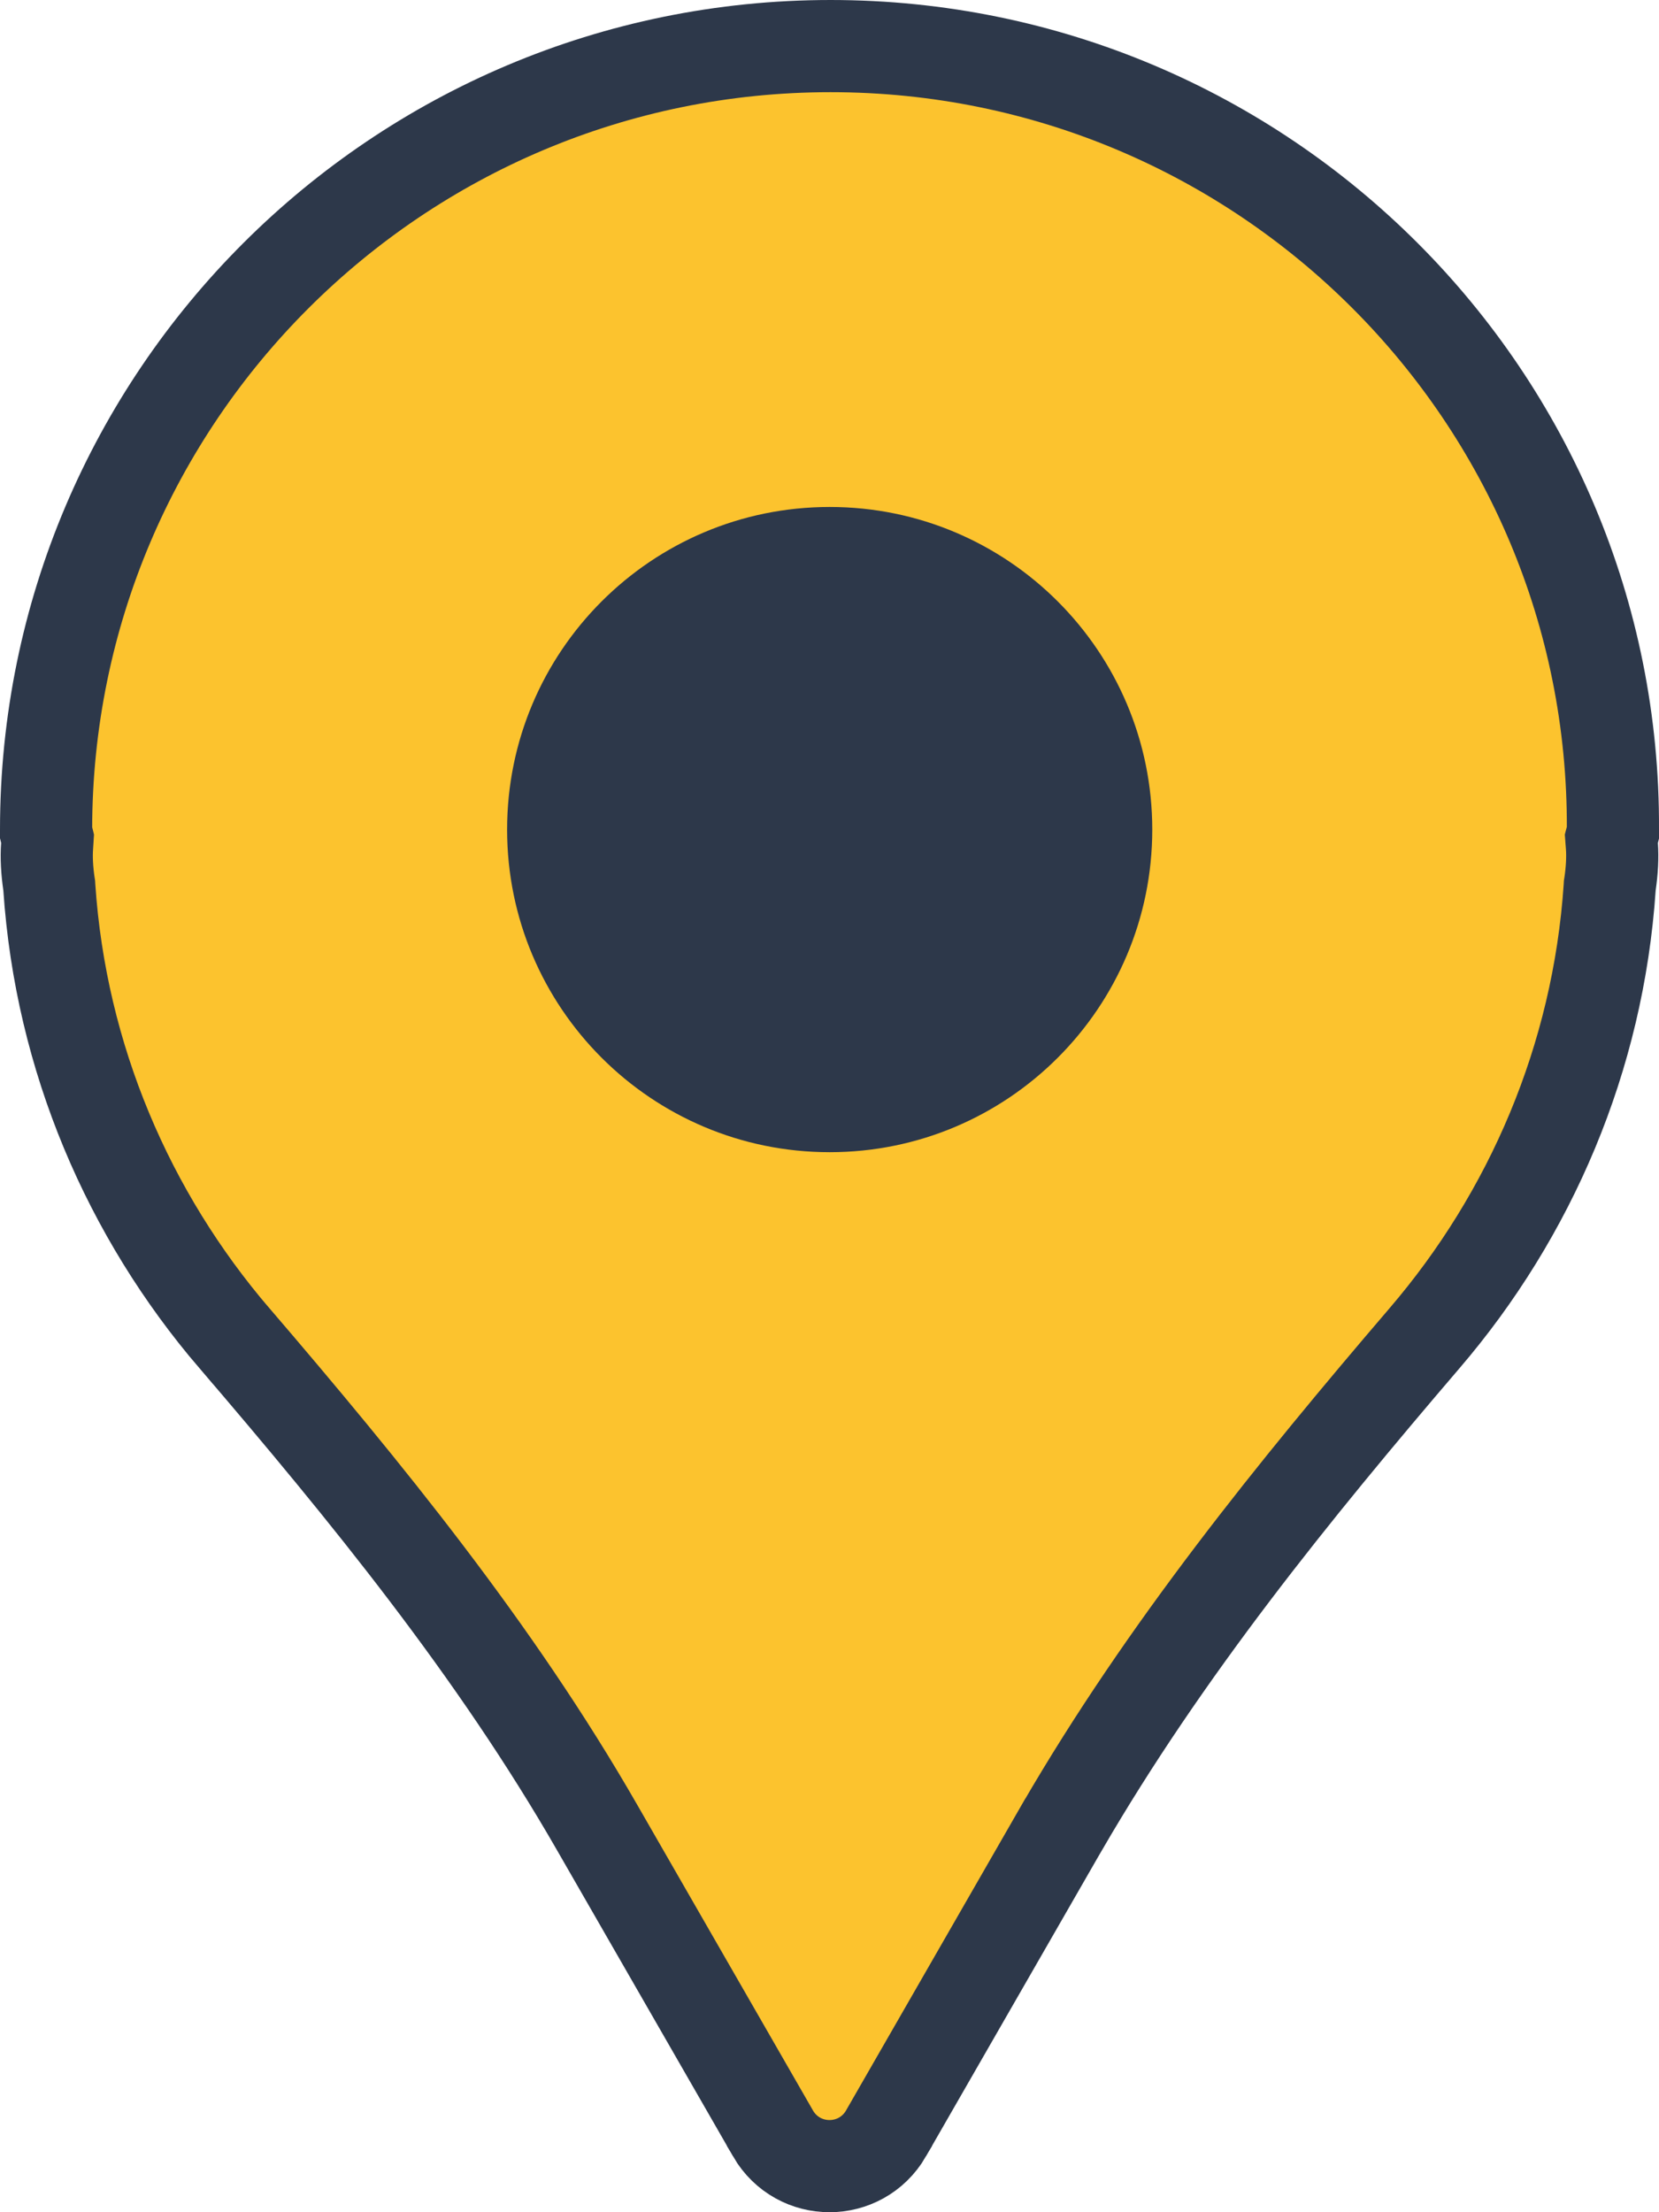 <svg width="18" height="24" viewBox="0 0 18 24" fill="none" xmlns="http://www.w3.org/2000/svg">
<path d="M0.511 9.179L0.516 9.099L0.5 9.034C0.5 9.032 0.5 9.03 0.5 9.027L0.5 8.999C0.5 4.308 4.313 0.5 9.012 0.5C13.712 0.5 17.523 4.308 17.5 8.996V8.999L17.5 9.027C17.5 9.03 17.5 9.032 17.5 9.034L17.483 9.099L17.489 9.179C17.498 9.301 17.49 9.444 17.469 9.588L17.466 9.607L17.465 9.625C17.34 11.481 16.604 13.179 15.457 14.517L15.457 14.517C14.036 16.177 12.641 17.897 11.523 19.823L11.522 19.824L9.613 23.145C9.613 23.146 9.613 23.146 9.613 23.146C9.337 23.618 8.663 23.618 8.387 23.146C8.387 23.146 8.387 23.146 8.387 23.145L6.478 19.825C5.371 17.897 3.963 16.175 2.543 14.517L2.542 14.517C1.396 13.179 0.66 11.481 0.535 9.625L0.534 9.607L0.531 9.588C0.51 9.444 0.502 9.301 0.511 9.179Z" fill="#FCC32E" stroke="#2D384A"/>
<path d="M9.002 12.5C10.935 12.5 12.502 10.933 12.502 9C12.502 7.067 10.935 5.5 9.002 5.5C7.069 5.5 5.502 7.067 5.502 9C5.502 10.933 7.069 12.5 9.002 12.5Z" fill="#2D384A"/>
</svg>
